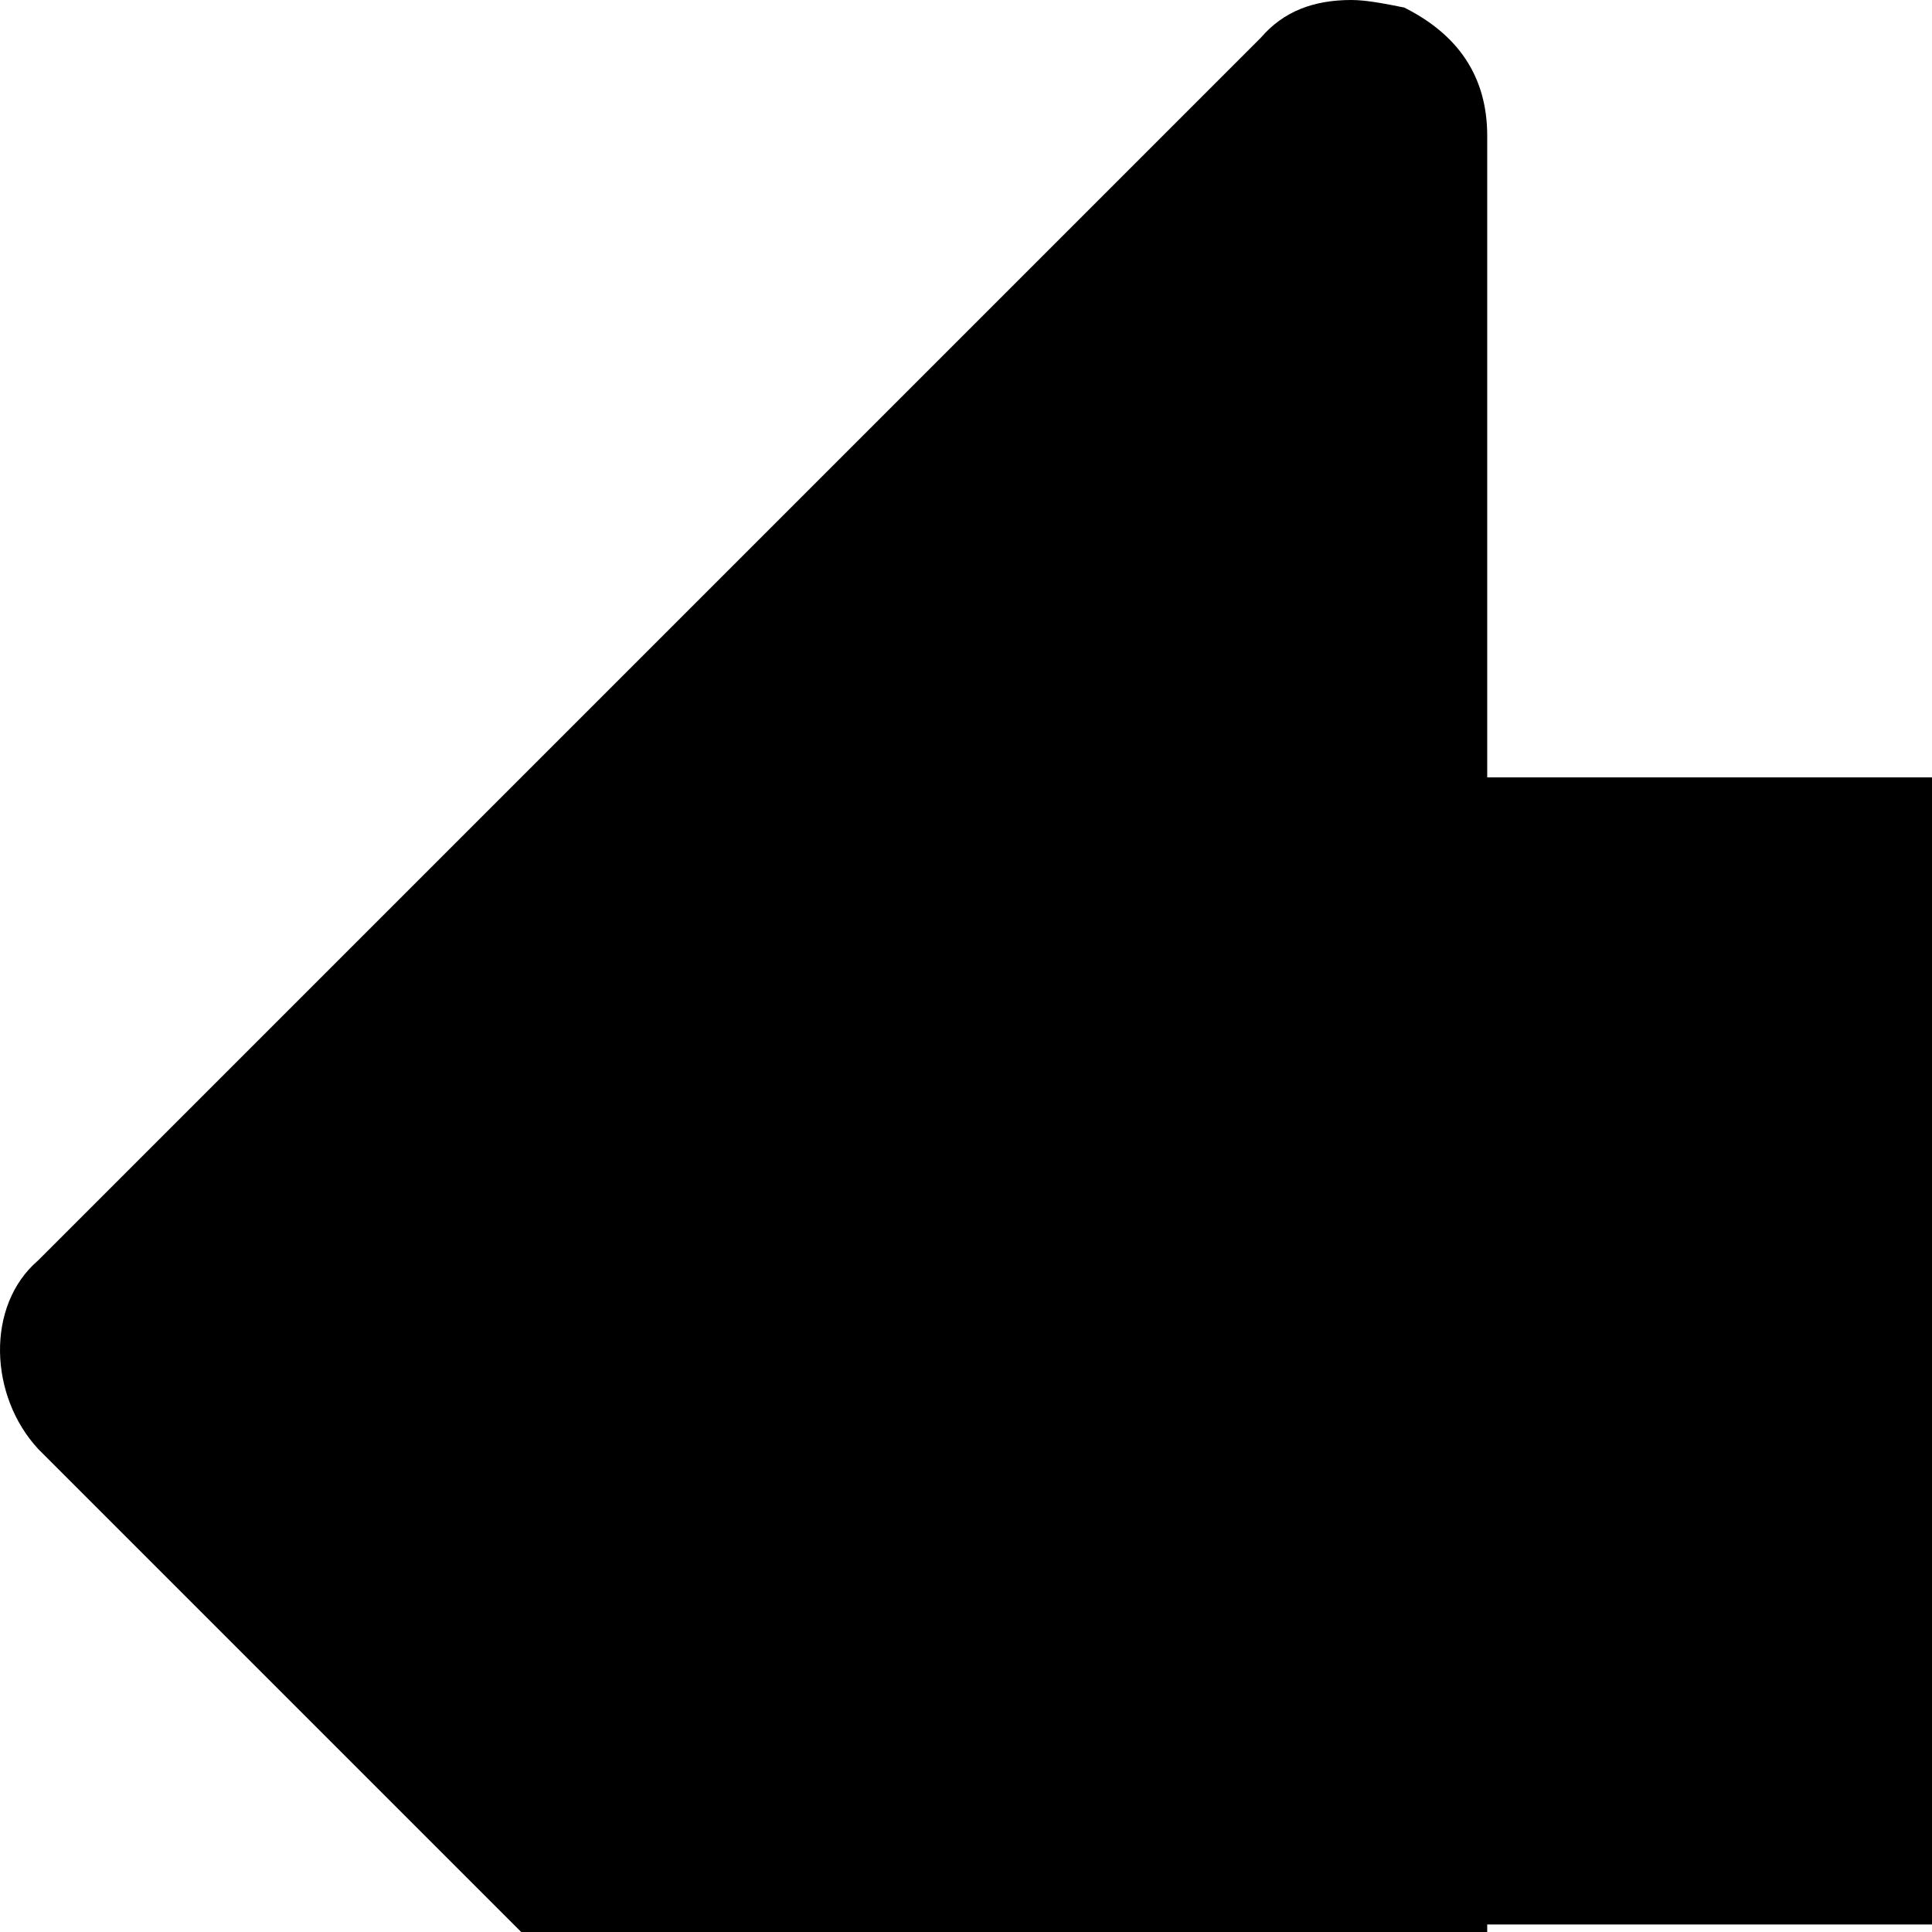 <svg xmlns="http://www.w3.org/2000/svg" version="1.1" viewBox="0 0 512 512" fill="currentColor"><path fill="currentColor" d="M689.13 466V251c0-26-19-45-45-45h-250V36c0-16-8-27-22-34c-5-1-10-2-14-2c-10 0-18 3-24 10l-324 324c-14 12-13 36 0 50l324 324c20 22 60 7 60-26V510h250c26 0 45-18 45-44"/></svg>